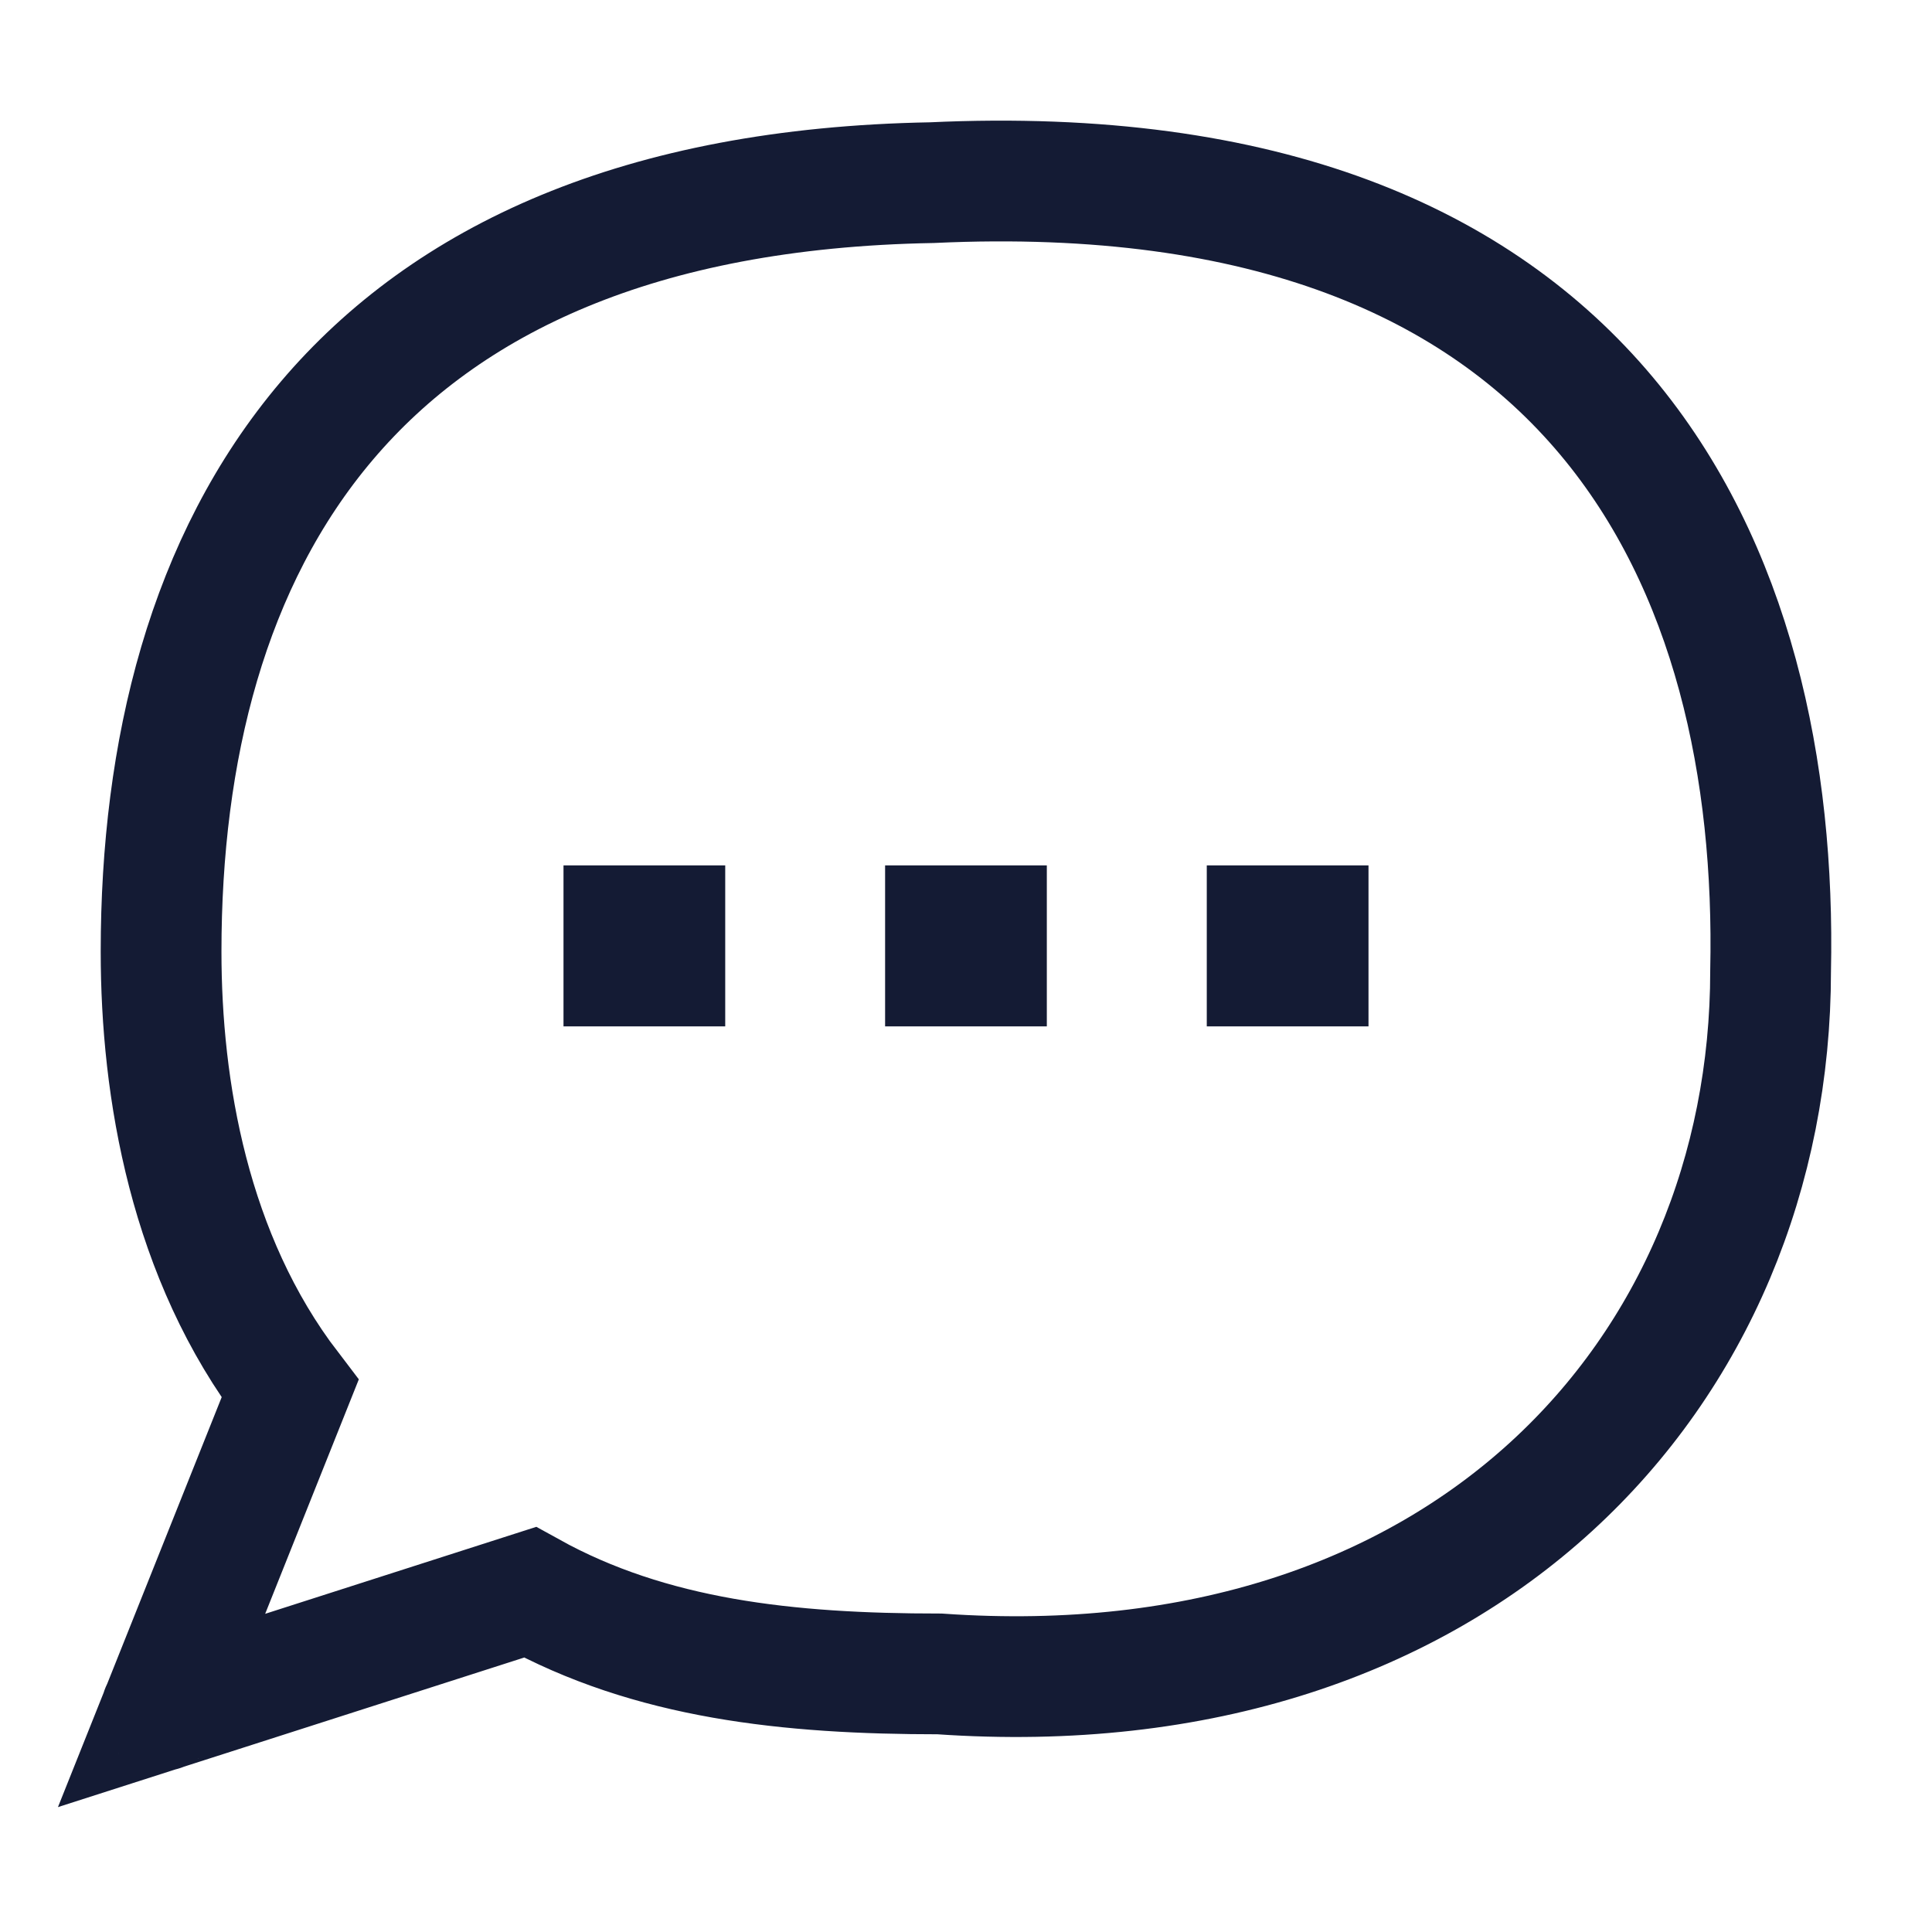 <svg width="24" height="24" viewBox="0 0 24 24" fill="none" xmlns="http://www.w3.org/2000/svg">
<path d="M11.995 11.75H12.004M15.991 11.75H16M8 11.75H8.009" stroke="#141B34" stroke-width="2" stroke-linecap="square" stroke-linejoin="round"/>
<path d="M2.007 21.248L6.583 19.78C8.084 20.611 9.787 20.794 11.672 20.794C18.173 21.248 21.995 17.044 21.995 12.06C22.102 7.104 19.912 1.881 11.575 2.269C4.303 2.399 2.001 6.838 2.001 11.822C2.001 13.526 2.349 15.613 3.603 17.252L2.007 21.248ZM2.007 21.248C2 21.25 2.005 21.255 2.007 21.248Z" stroke="#141B34" stroke-width="1.5"/>
</svg>
